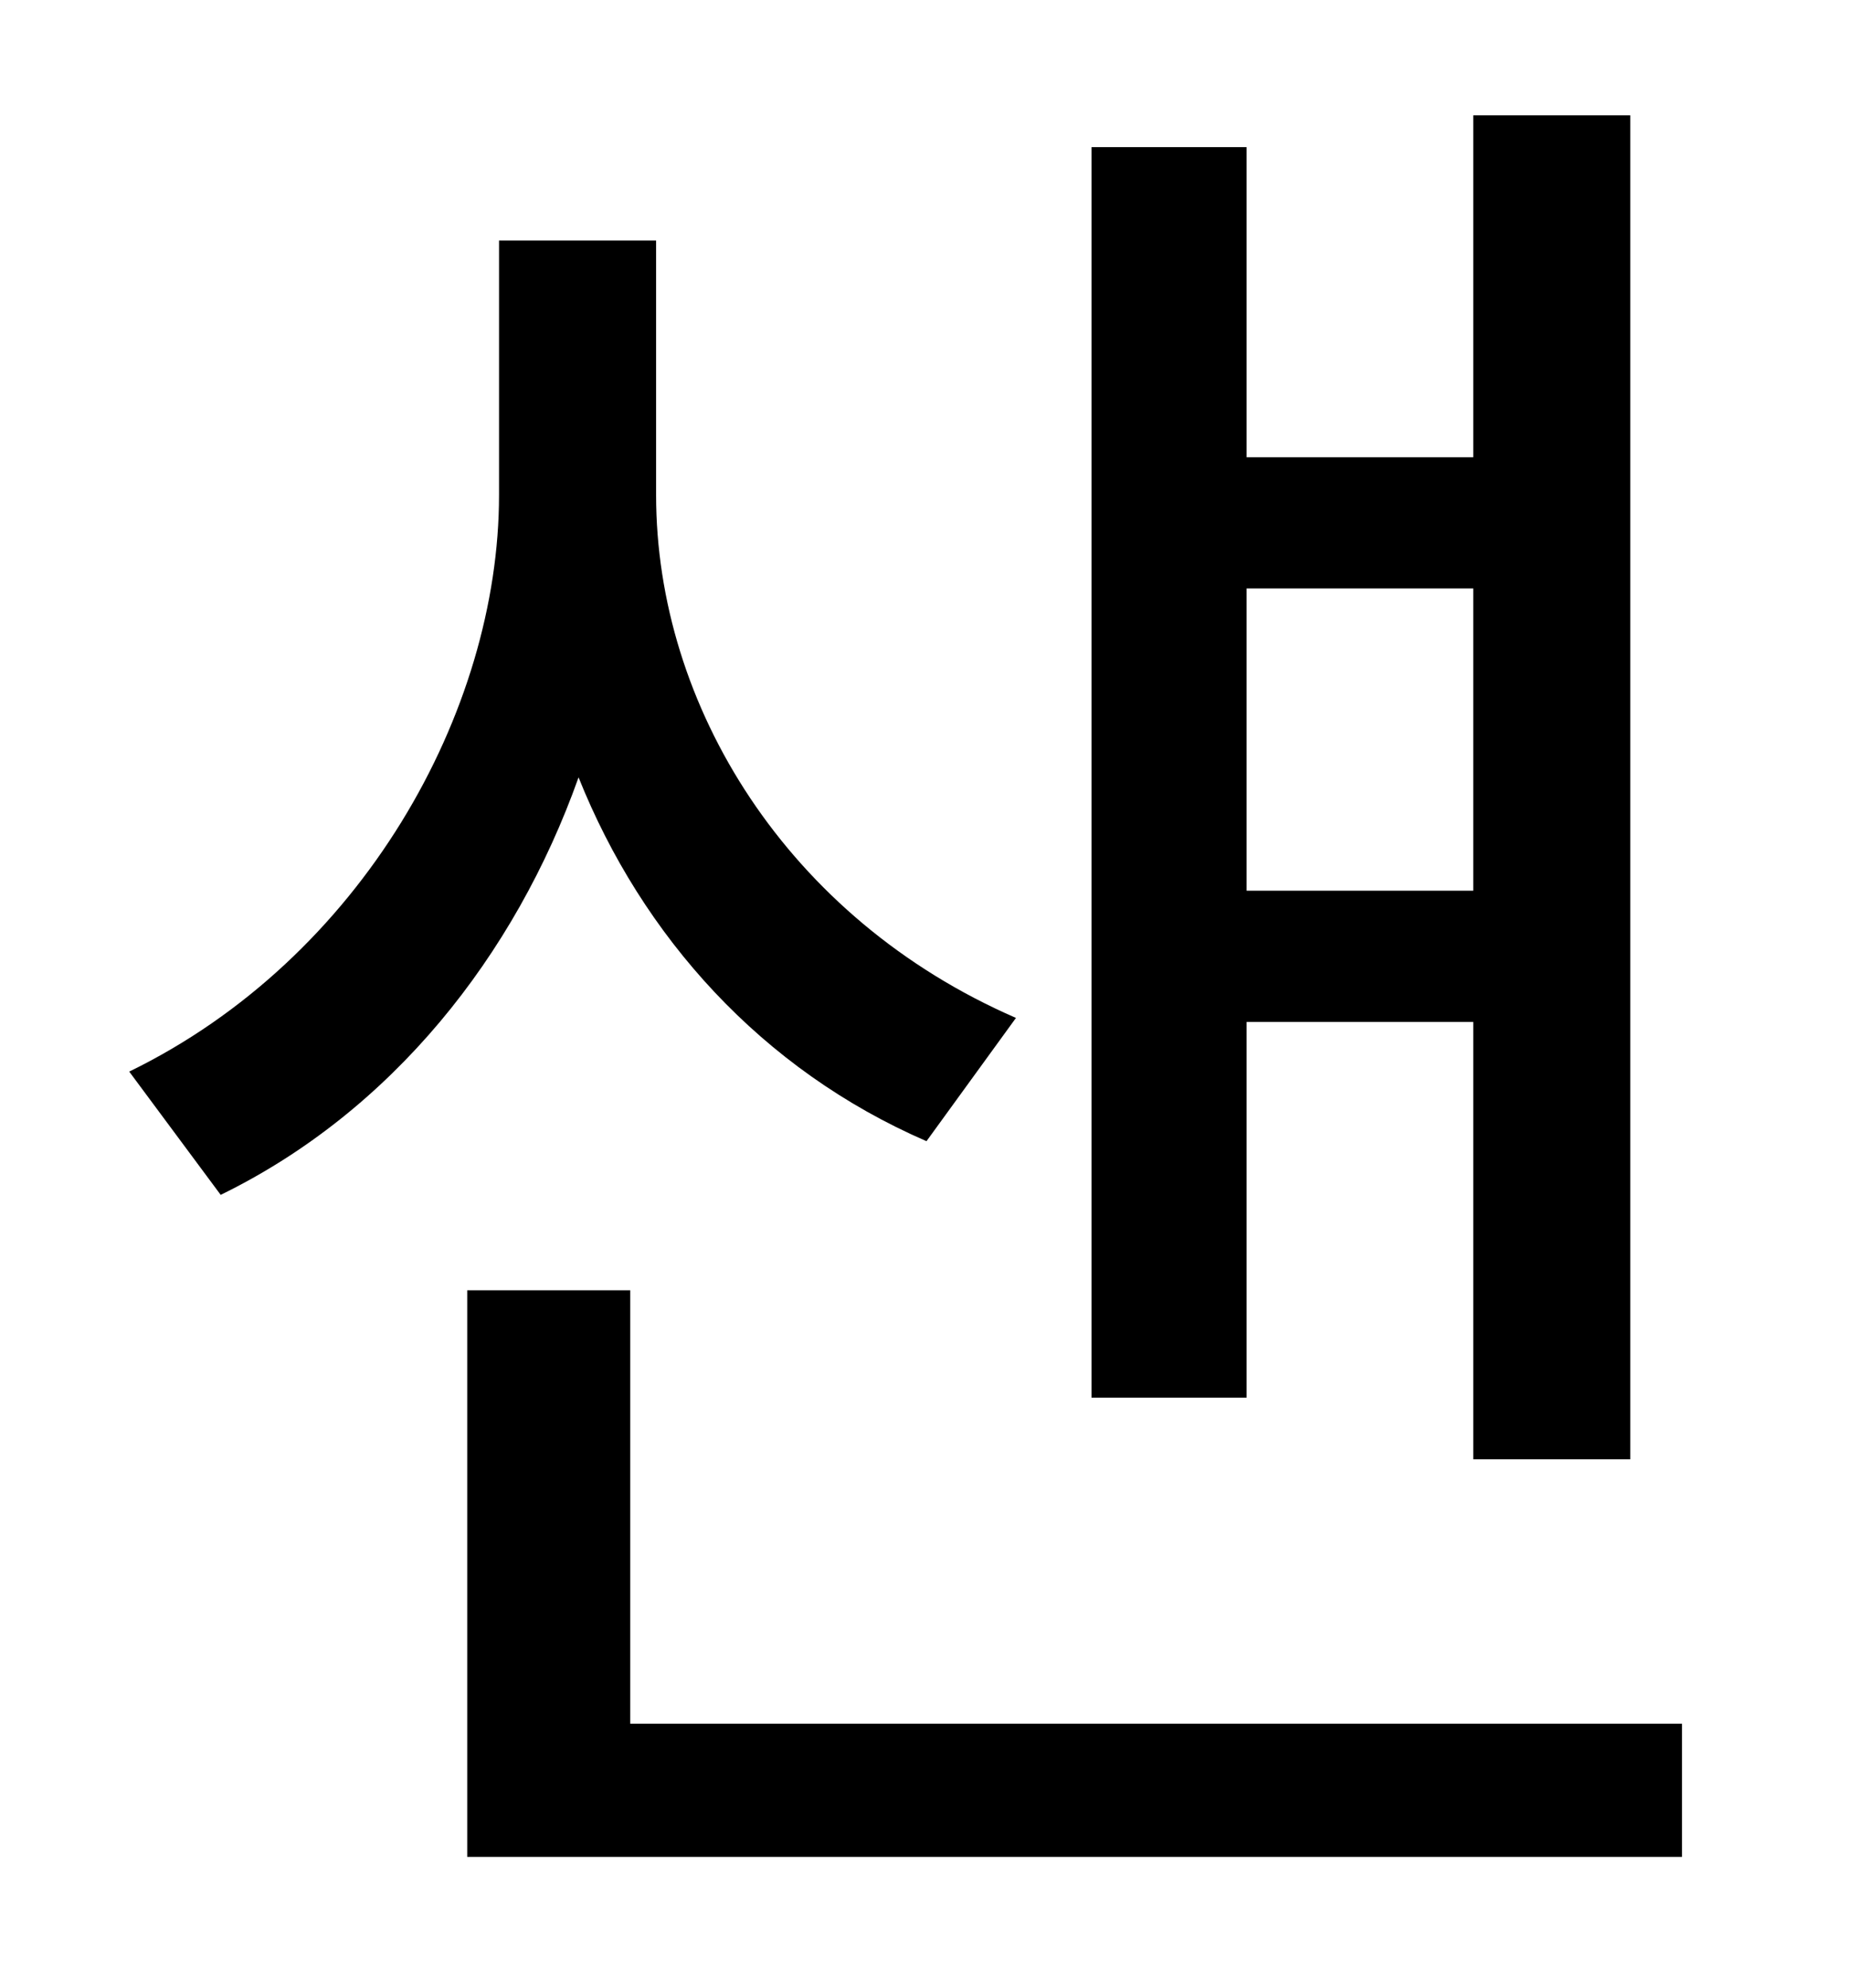 <?xml version="1.0" standalone="no"?>
<!DOCTYPE svg PUBLIC "-//W3C//DTD SVG 1.1//EN" "http://www.w3.org/Graphics/SVG/1.1/DTD/svg11.dtd" >
<svg xmlns="http://www.w3.org/2000/svg" xmlns:xlink="http://www.w3.org/1999/xlink" version="1.1" viewBox="-10 0 930 1000">
   <path fill="currentColor"
d="M731 296h-114v152h114v-152zM617 514v189h-78v-629h78v156h114v-172h79v676h-79v-220h-114zM501 512l-45 62c-83 -36 -143 -103 -175 -183c-32 90 -94 168 -180 210l-46 -62c117 -57 186 -181 186 -290v-128h79v128c0 106 66 213 181 263zM307 867h529v67h-611v-285h82
v218z" />
</svg>
